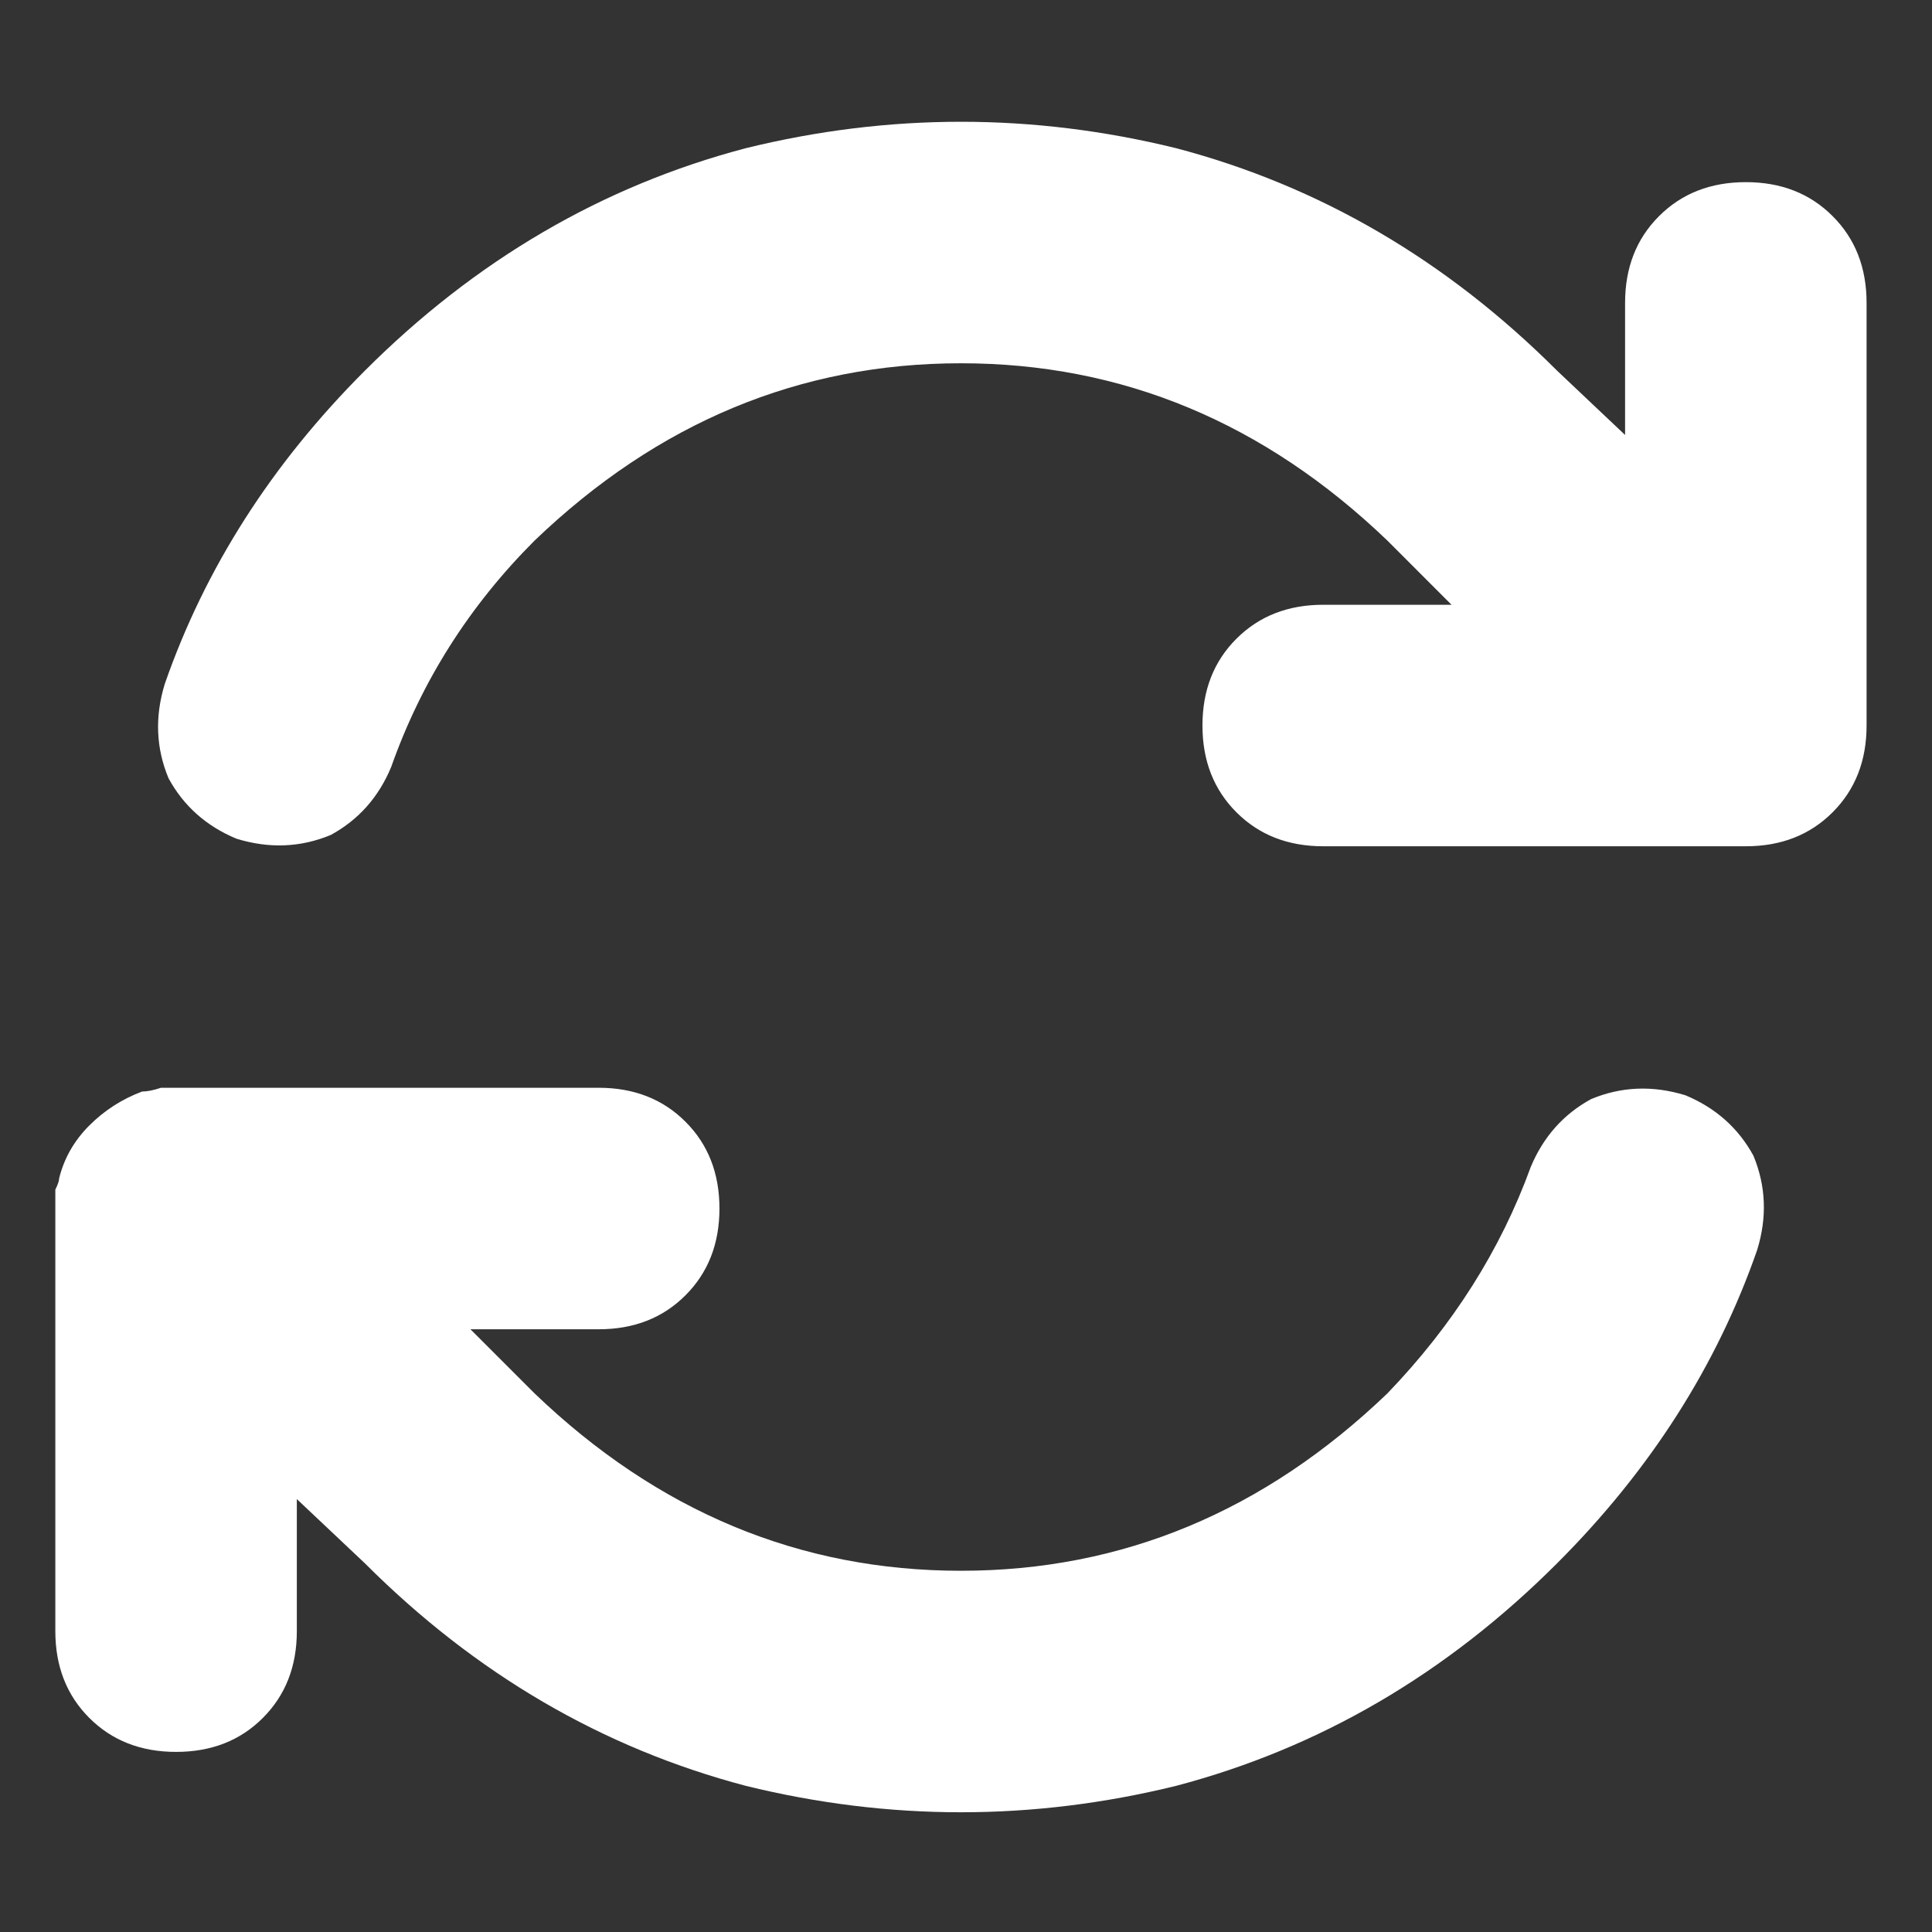 <svg width="36" height="36" viewBox="0 0 36 36" fill="none" xmlns="http://www.w3.org/2000/svg">
<rect x="0" y="0" width="36" height="36" fill="#333333" stroke="none"/>
<path d="M7.289 14.292C7.055 14.855 6.68 15.277 6.164 15.558C5.602 15.792 5.016 15.816 4.406 15.628C3.844 15.394 3.422 15.019 3.141 14.503C2.906 13.941 2.883 13.355 3.07 12.745C3.82 10.589 5.062 8.644 6.797 6.909C8.859 4.847 11.227 3.464 13.898 2.761C16.57 2.105 19.242 2.105 21.914 2.761C24.586 3.464 26.953 4.847 29.016 6.909L30.281 8.105V5.644C30.281 4.987 30.492 4.448 30.914 4.027C31.336 3.605 31.875 3.394 32.531 3.394C33.188 3.394 33.727 3.605 34.148 4.027C34.57 4.448 34.781 4.987 34.781 5.644V13.519C34.781 14.175 34.57 14.714 34.148 15.136C33.727 15.558 33.188 15.769 32.531 15.769H24.656C24 15.769 23.461 15.558 23.039 15.136C22.617 14.714 22.406 14.175 22.406 13.519C22.406 12.863 22.617 12.323 23.039 11.902C23.461 11.48 24 11.269 24.656 11.269H27.047L25.852 10.073C23.555 7.87 20.906 6.769 17.906 6.769C14.906 6.769 12.258 7.87 9.961 10.073C8.742 11.292 7.852 12.698 7.289 14.292ZM2.648 20.339C2.742 20.339 2.859 20.316 3 20.269C3.094 20.269 3.188 20.269 3.281 20.269H11.156C11.812 20.269 12.352 20.48 12.773 20.902C13.195 21.323 13.406 21.863 13.406 22.519C13.406 23.175 13.195 23.714 12.773 24.136C12.352 24.558 11.812 24.769 11.156 24.769H8.766L9.961 25.964C12.258 28.167 14.906 29.269 17.906 29.269C20.906 29.269 23.555 28.167 25.852 25.964C27.07 24.698 27.961 23.292 28.523 21.745C28.758 21.183 29.133 20.761 29.648 20.48C30.211 20.245 30.797 20.222 31.406 20.409C31.969 20.644 32.391 21.019 32.672 21.534C32.906 22.097 32.93 22.683 32.742 23.292C31.992 25.448 30.75 27.394 29.016 29.128C26.953 31.191 24.586 32.573 21.914 33.277C19.242 33.933 16.57 33.933 13.898 33.277C11.227 32.573 8.859 31.191 6.797 29.128L5.531 27.933V30.394C5.531 31.05 5.32 31.589 4.898 32.011C4.477 32.433 3.938 32.644 3.281 32.644C2.625 32.644 2.086 32.433 1.664 32.011C1.242 31.589 1.031 31.05 1.031 30.394V22.519C1.031 22.425 1.031 22.308 1.031 22.167C1.078 22.073 1.102 22.003 1.102 21.956C1.195 21.581 1.383 21.253 1.664 20.972C1.945 20.691 2.273 20.48 2.648 20.339Z" fill="white"/>
</svg>
